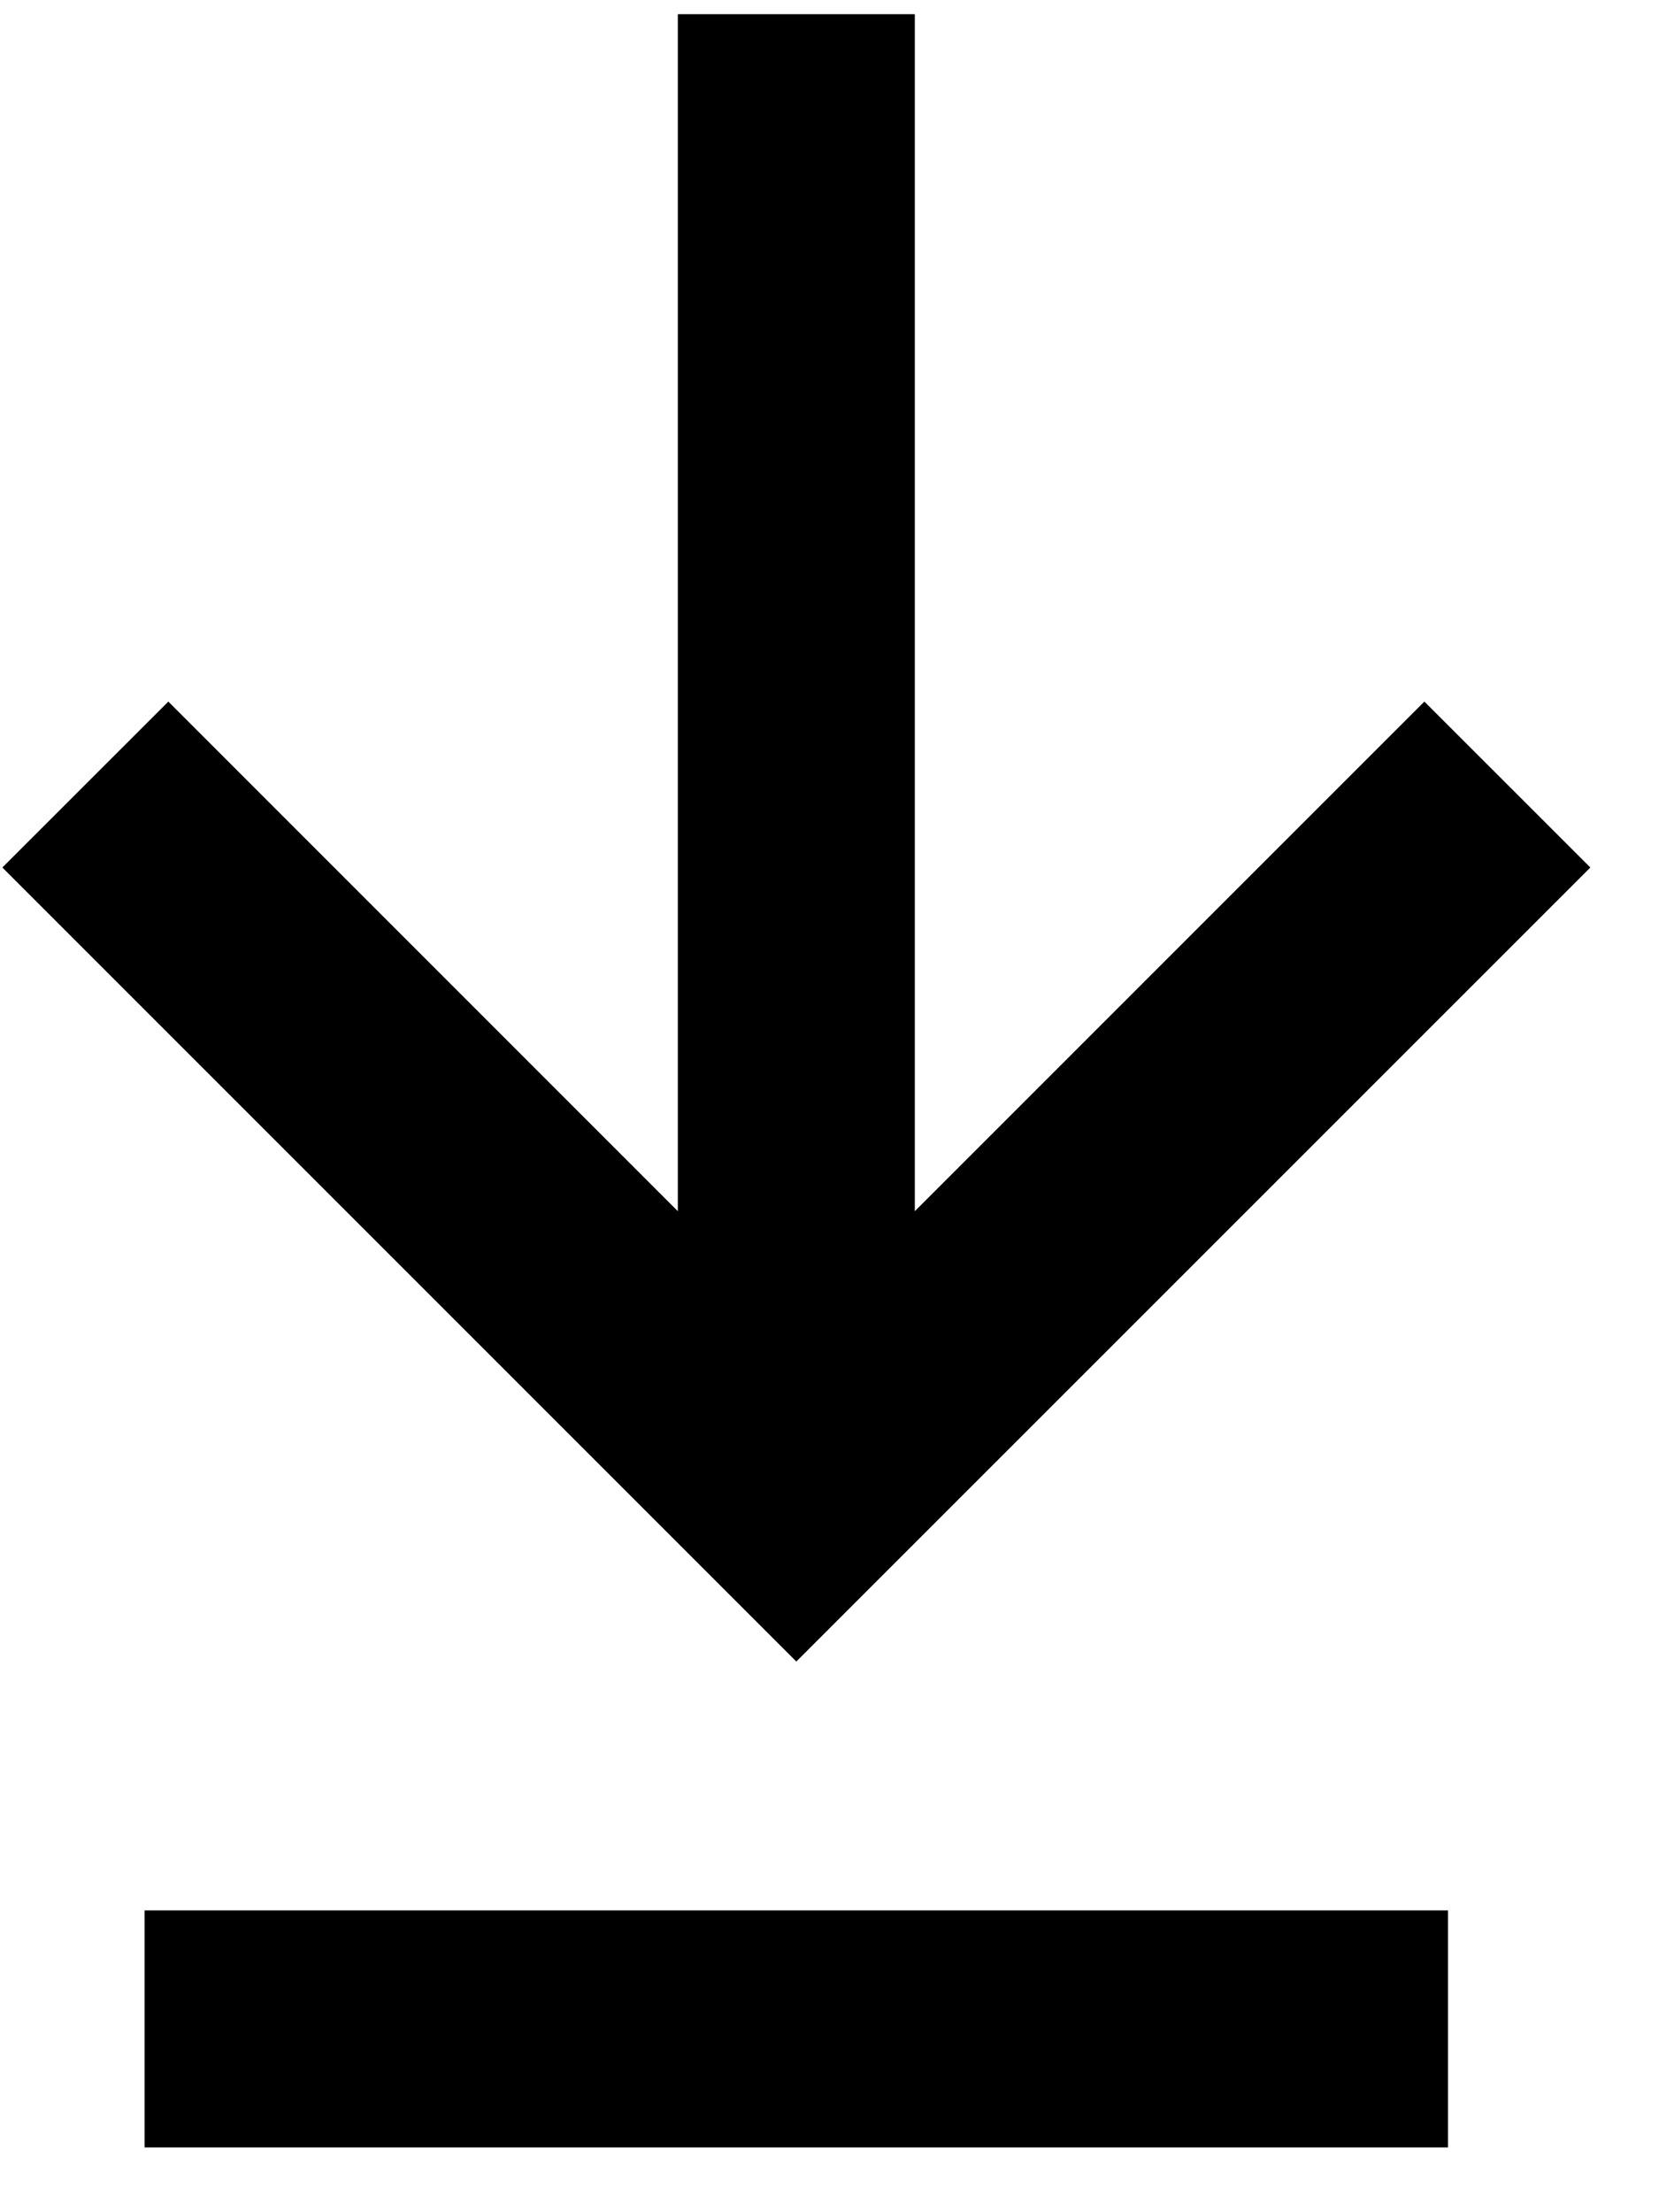 <?xml version="1.0" encoding="UTF-8"?>
<svg width="21px" height="28px" viewBox="0 0 21 28" version="1.1" xmlns="http://www.w3.org/2000/svg" xmlns:xlink="http://www.w3.org/1999/xlink">
    <title>1B178651-3A9D-45DE-B49A-EFC386AC13DA</title>
    <g id="Designs" stroke="none" stroke-width="1" fill="none" fill-rule="evenodd">
        <g id="Iran_Homepage[DesktopWide]" transform="translate(-1399, -157)" fill="#000000" fill-rule="nonzero">
            <g id="ico-download" transform="translate(1399, 157)">
                <polygon id="Path" points="18.03 8.88 11.58 15.33 11.58 0.18 8.58 0.18 8.58 15.33 2.131 8.88 0.03 10.98 10.08 21.03 20.131 10.98"></polygon>
                <polygon id="Path" points="1.83 24.18 18.329 24.18 18.329 27.18 1.83 27.18"></polygon>
            </g>
        </g>
    </g>
</svg>